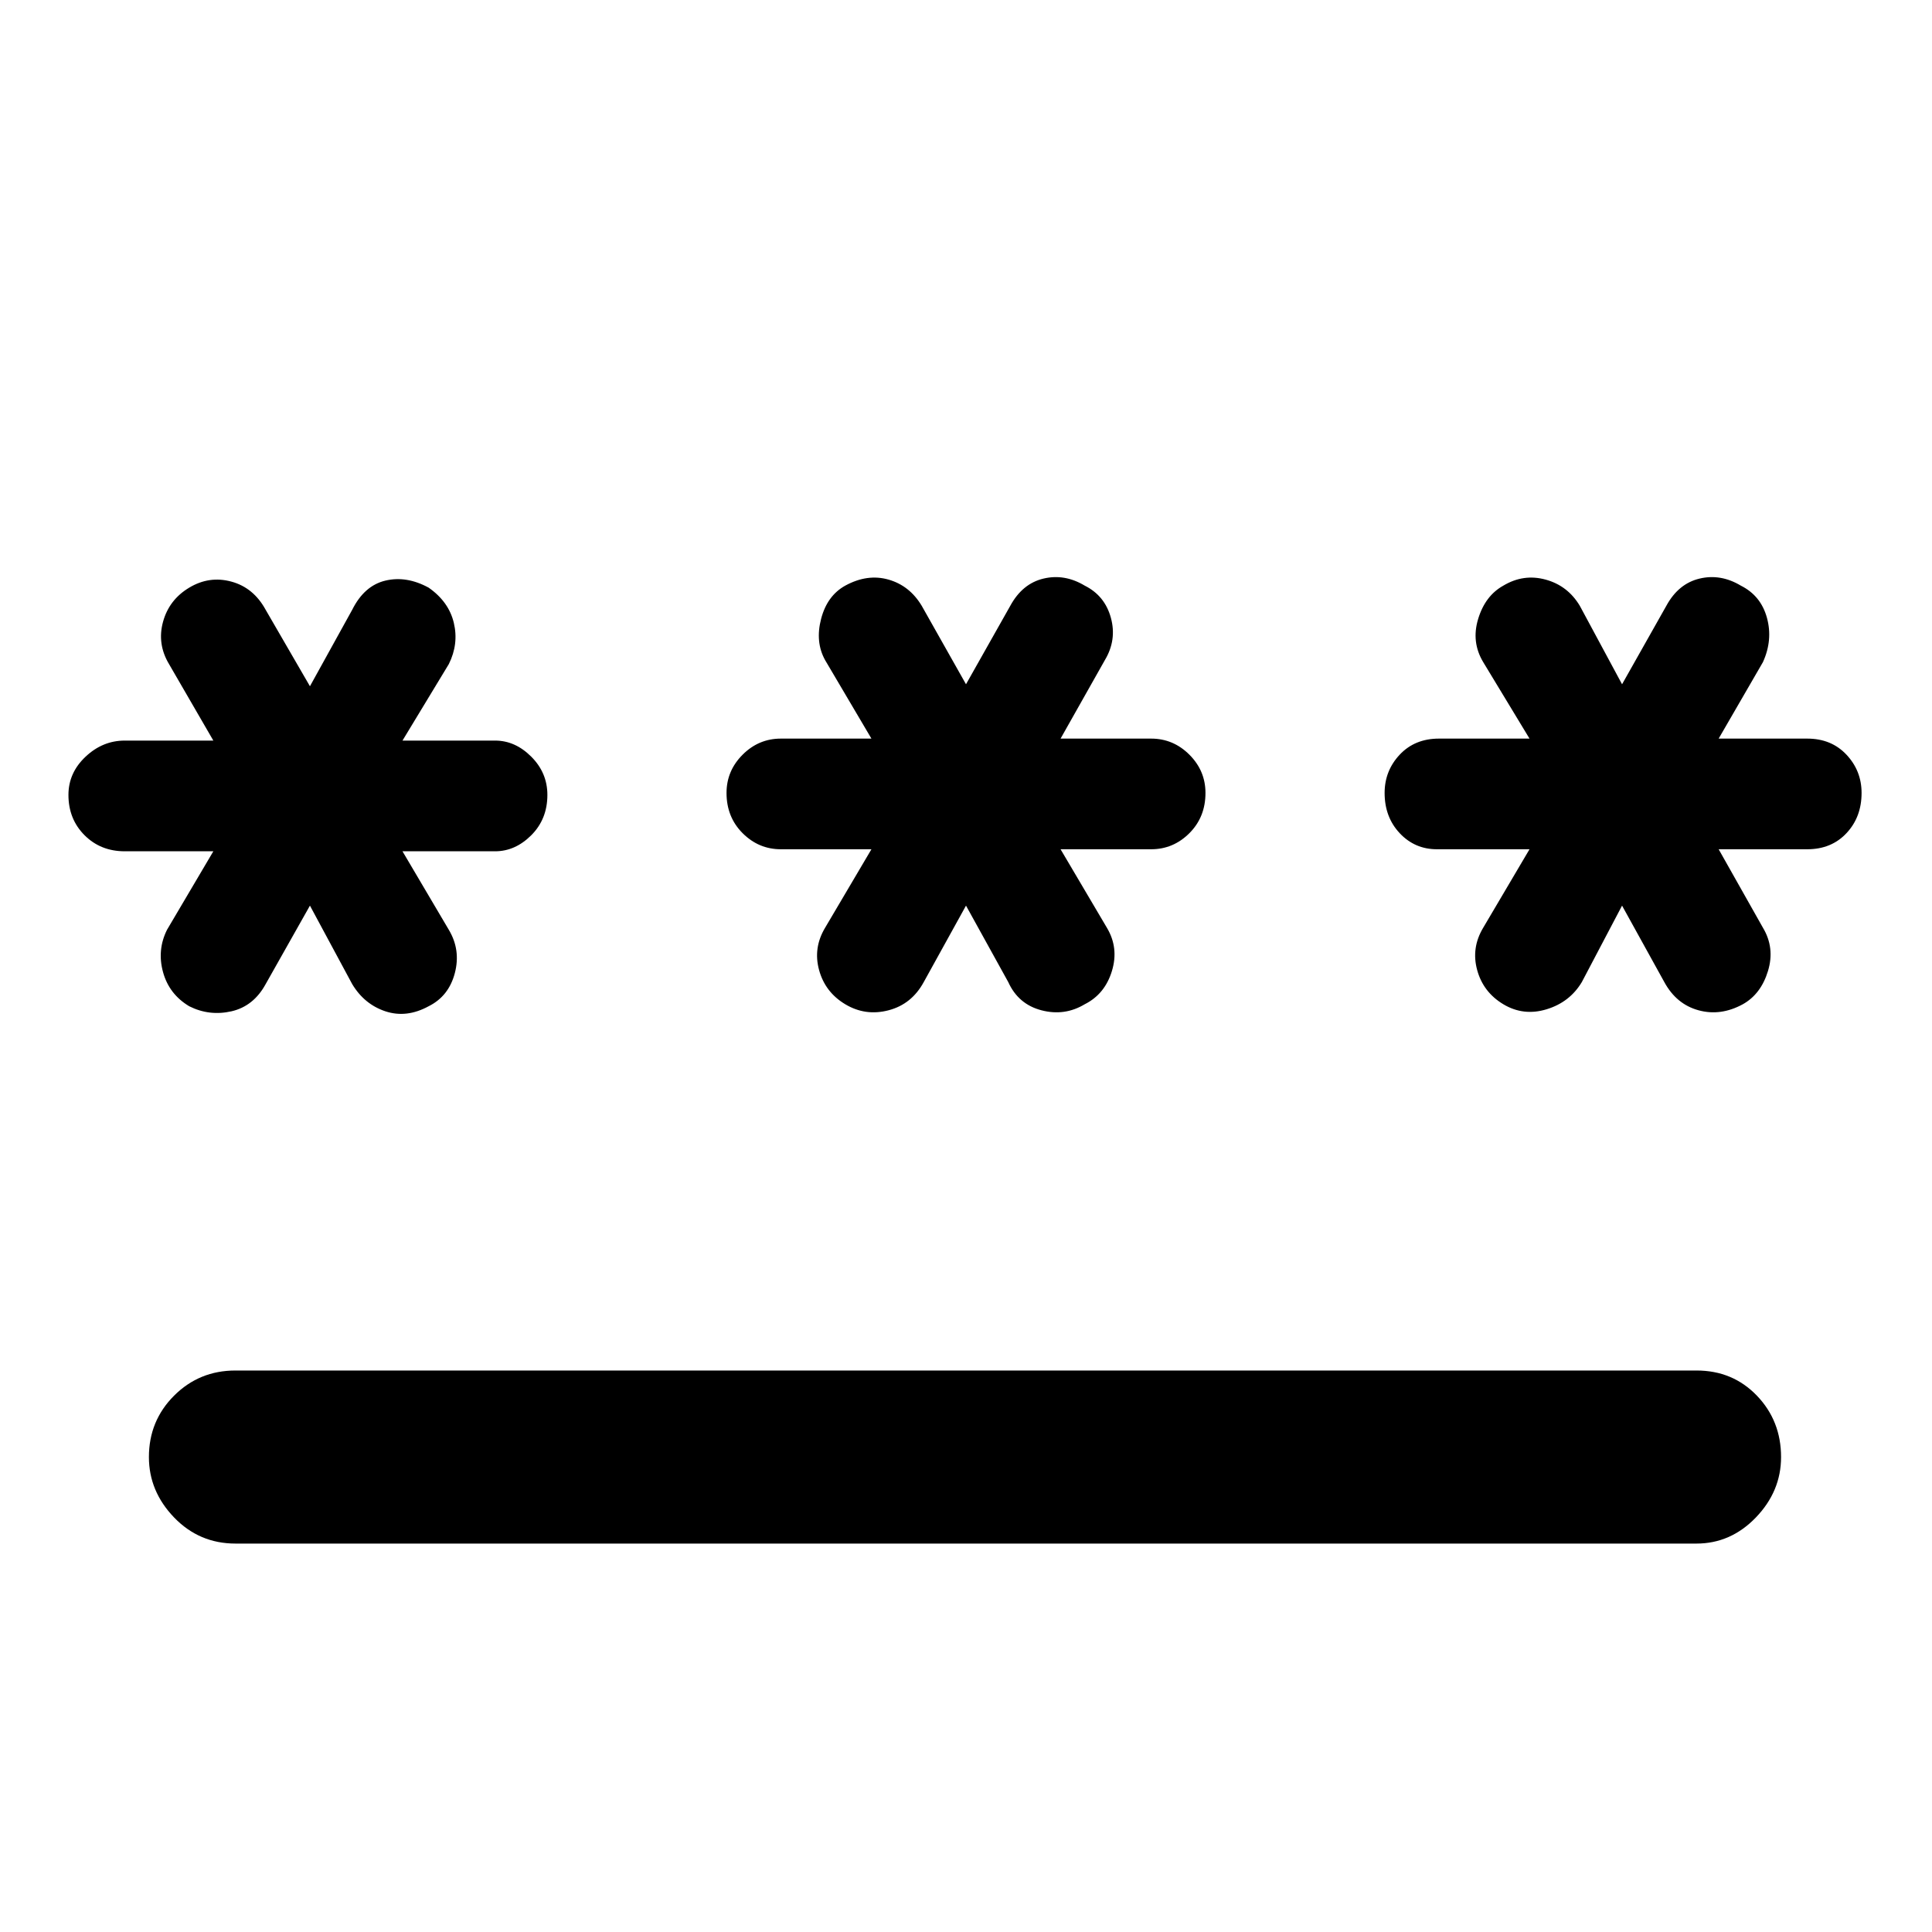<svg xmlns="http://www.w3.org/2000/svg" height="40" width="40"><path d="M4.875 31.958q-.75 0-1.271-.541-.521-.542-.521-1.25 0-.75.521-1.271.521-.521 1.271-.521h30.25q.75 0 1.25.521t.5 1.271q0 .708-.521 1.25-.521.541-1.229.541Zm-.958-11.125q-.417-.25-.542-.708-.125-.458.083-.875l.959-1.625H2.583q-.5 0-.833-.333-.333-.334-.333-.834 0-.458.354-.791.354-.334.812-.334h1.834L3.5 13.75q-.25-.417-.125-.875t.542-.708q.416-.25.875-.125.458.125.708.583l.917 1.583.875-1.583q.25-.5.687-.604.438-.104.896.146.417.291.521.729.104.437-.104.854l-.959 1.583h1.917q.417 0 .75.334.333.333.333.791 0 .5-.333.834-.333.333-.75.333H8.333l.959 1.625q.25.417.125.896-.125.479-.542.687-.458.25-.896.105-.437-.146-.687-.563l-.875-1.625-.917 1.625q-.25.458-.708.563-.459.104-.875-.105Zm13.583-.041q-.417-.25-.542-.709-.125-.458.125-.875l.959-1.625h-1.875q-.459 0-.792-.333t-.333-.833q0-.459.333-.792t.792-.333h1.875l-.959-1.625q-.208-.375-.083-.854.125-.48.5-.688.458-.25.896-.125.437.125.687.542L20 14.167l.917-1.625q.25-.459.687-.563.438-.104.854.146.417.208.542.667.125.458-.125.875l-.917 1.625h1.875q.459 0 .792.333t.333.792q0 .5-.333.833-.333.333-.792.333h-1.875l.959 1.625q.25.417.104.896-.146.479-.563.688-.416.25-.896.125-.479-.125-.687-.584L20 18.75l-.875 1.583q-.25.459-.729.584-.479.125-.896-.125Zm13.625 0q-.417-.25-.542-.709-.125-.458.125-.875l.959-1.625H29.75q-.458 0-.771-.333-.312-.333-.312-.833 0-.459.312-.792.313-.333.813-.333h1.875l-.959-1.584q-.25-.416-.104-.895.146-.48.521-.688.417-.25.875-.125t.708.542l.875 1.625.917-1.625q.25-.459.688-.563.437-.104.854.146.416.208.541.667.125.458-.083.916l-.917 1.584h1.834q.5 0 .812.333.313.333.313.792 0 .5-.313.833-.312.333-.812.333h-1.834l.917 1.625q.25.417.104.896-.146.479-.521.688-.458.25-.916.125-.459-.125-.709-.584l-.875-1.583-.833 1.583q-.25.417-.729.563-.479.146-.896-.104Z"/></svg>